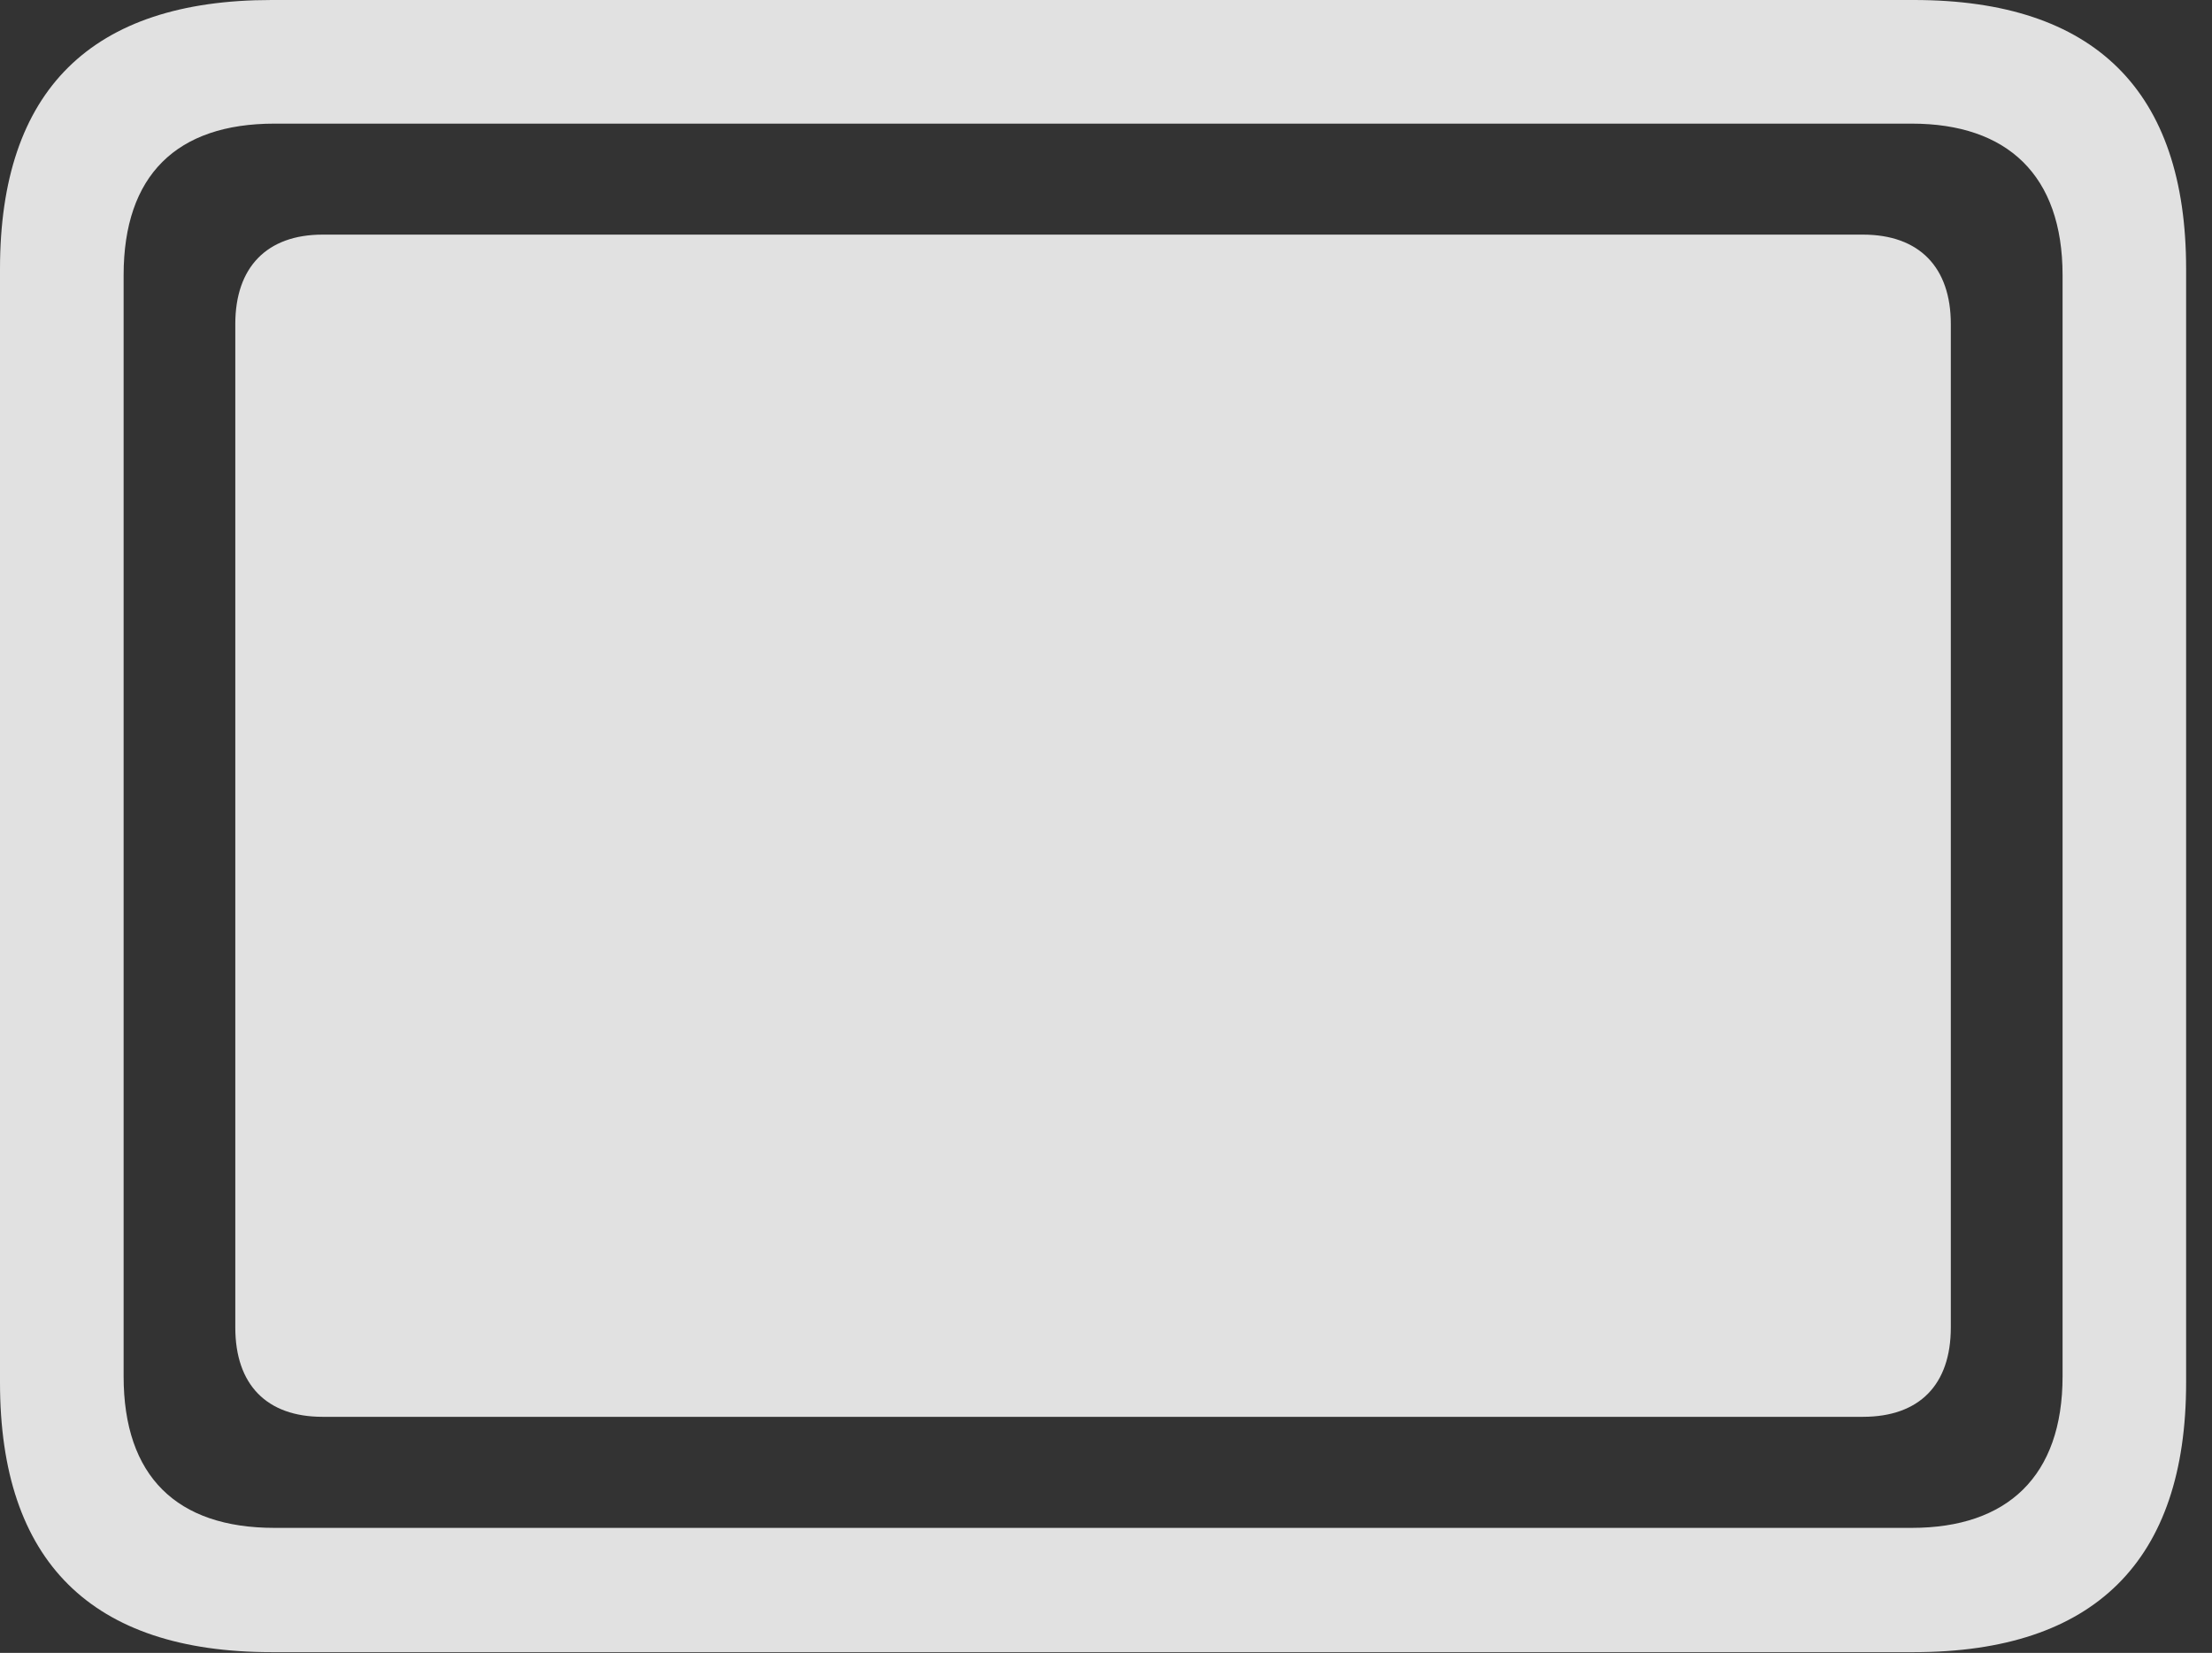 <?xml version="1.0" encoding="UTF-8"?>
<!--Generator: Apple Native CoreSVG 341-->
<!DOCTYPE svg
PUBLIC "-//W3C//DTD SVG 1.1//EN"
       "http://www.w3.org/Graphics/SVG/1.1/DTD/svg11.dtd">
<svg version="1.1" xmlns="http://www.w3.org/2000/svg" xmlns:xlink="http://www.w3.org/1999/xlink" viewBox="0 0 30.938 23.115">
 <rect x="0" y="0" width="30.938" height="23.115" fill="#333333" stroke="none"/>
 <g>
  <rect height="23.115" opacity="0" width="30.938" x="0" y="0"/>
  <path d="M3.799 23.105L26.768 23.105C29.297 23.105 30.576 21.826 30.576 19.336L30.576 3.76C30.576 1.27 29.297 0 26.768 0L3.799 0C1.279 0 0 1.26 0 3.76L0 19.336C0 21.836 1.279 23.105 3.799 23.105ZM3.838 21.367C2.471 21.367 1.729 20.645 1.729 19.248L1.729 3.848C1.729 2.451 2.471 1.729 3.838 1.729L26.738 1.729C28.076 1.729 28.848 2.451 28.848 3.848L28.848 19.248C28.848 20.645 28.076 21.367 26.738 21.367Z" fill="white" fill-opacity="0.85"/>
  <path d="M4.512 19.814L26.055 19.814C26.846 19.814 27.285 19.365 27.285 18.564L27.285 4.531C27.285 3.74 26.846 3.281 26.055 3.281L4.512 3.281C3.73 3.281 3.291 3.74 3.291 4.531L3.291 18.564C3.291 19.365 3.73 19.814 4.512 19.814Z" fill="white" fill-opacity="0.85"/>
 </g>
</svg>
